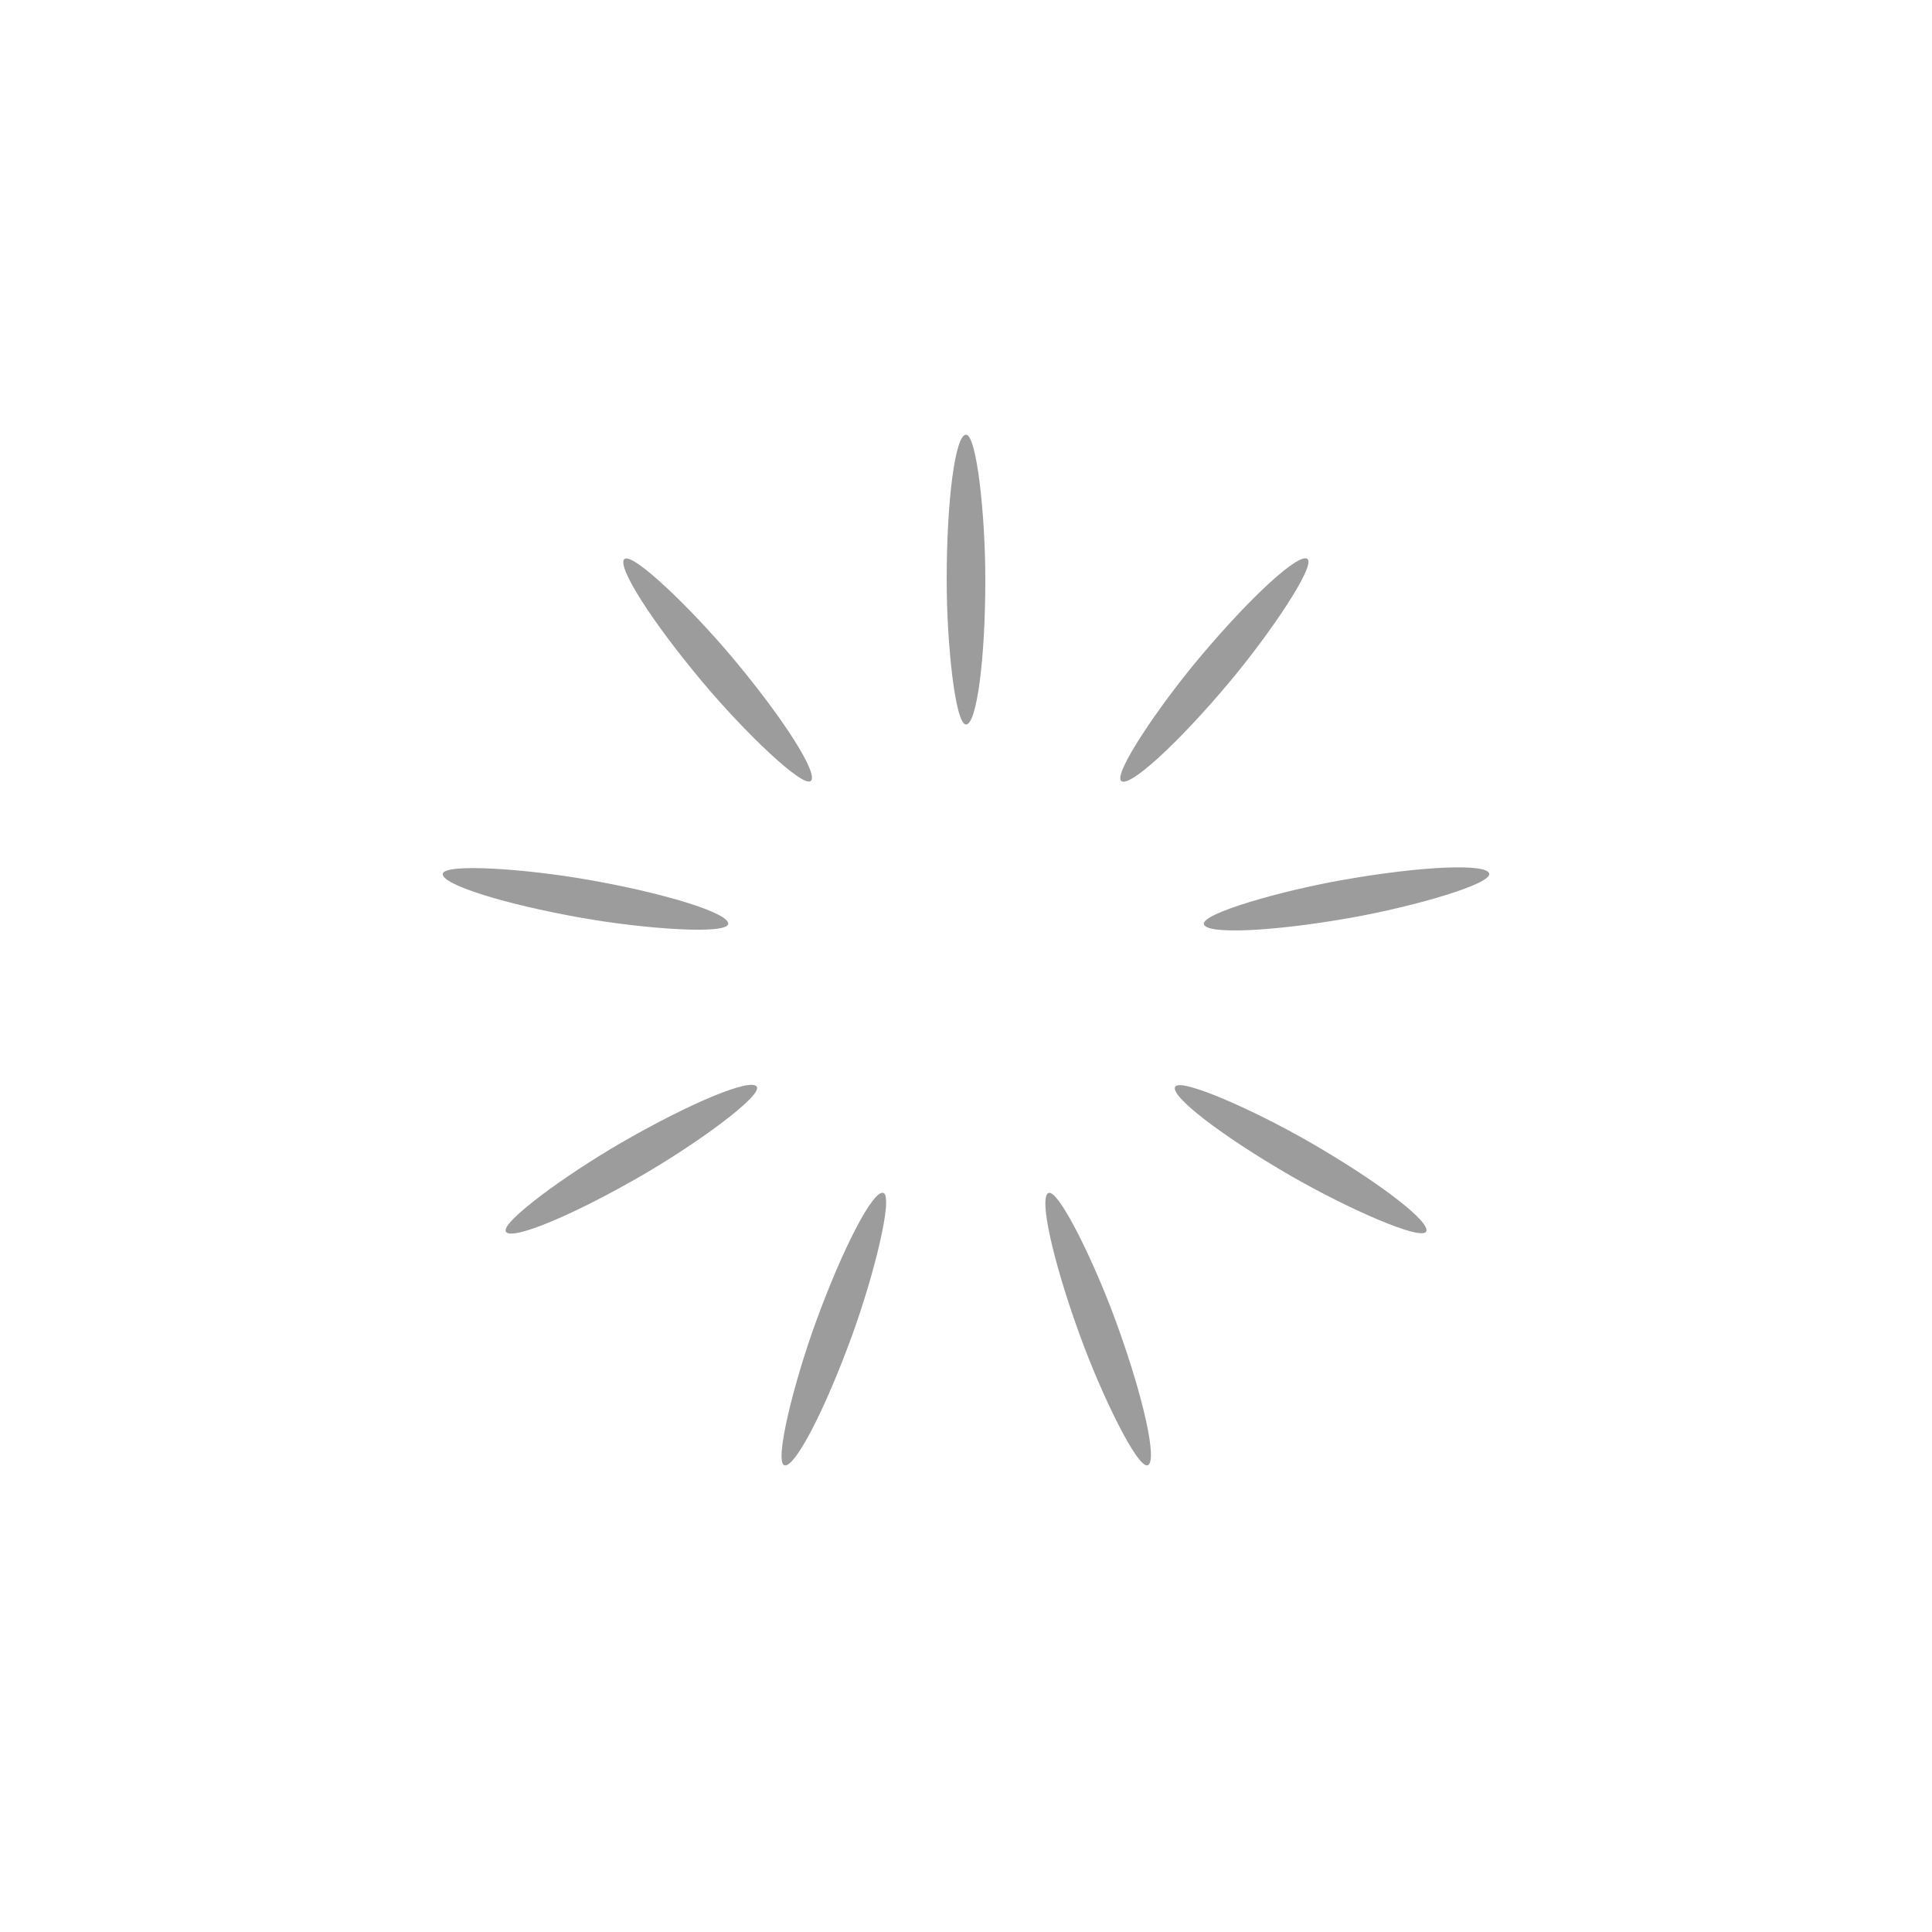 <svg width='82px' height='82px' xmlns="http://www.w3.org/2000/svg" viewBox="0 0 100 100" preserveAspectRatio="xMidYMid" class="uil-default"><rect x="0" y="0" width="100" height="100" fill="none" class="bk"></rect><rect  x='49' y='42.5' width='2' height='15' rx='20' ry='20' fill='#9c9c9c' transform='rotate(0 50 50) translate(0 -20)'>  <animate attributeName='opacity' from='1' to='0' dur='1s' begin='0s' repeatCount='indefinite'/></rect><rect  x='49' y='42.5' width='2' height='15' rx='20' ry='20' fill='#9c9c9c' transform='rotate(40 50 50) translate(0 -20)'>  <animate attributeName='opacity' from='1' to='0' dur='1s' begin='0.111s' repeatCount='indefinite'/></rect><rect  x='49' y='42.5' width='2' height='15' rx='20' ry='20' fill='#9c9c9c' transform='rotate(80 50 50) translate(0 -20)'>  <animate attributeName='opacity' from='1' to='0' dur='1s' begin='0.222s' repeatCount='indefinite'/></rect><rect  x='49' y='42.5' width='2' height='15' rx='20' ry='20' fill='#9c9c9c' transform='rotate(120 50 50) translate(0 -20)'>  <animate attributeName='opacity' from='1' to='0' dur='1s' begin='0.333s' repeatCount='indefinite'/></rect><rect  x='49' y='42.5' width='2' height='15' rx='20' ry='20' fill='#9c9c9c' transform='rotate(160 50 50) translate(0 -20)'>  <animate attributeName='opacity' from='1' to='0' dur='1s' begin='0.444s' repeatCount='indefinite'/></rect><rect  x='49' y='42.5' width='2' height='15' rx='20' ry='20' fill='#9c9c9c' transform='rotate(200 50 50) translate(0 -20)'>  <animate attributeName='opacity' from='1' to='0' dur='1s' begin='0.556s' repeatCount='indefinite'/></rect><rect  x='49' y='42.5' width='2' height='15' rx='20' ry='20' fill='#9c9c9c' transform='rotate(240 50 50) translate(0 -20)'>  <animate attributeName='opacity' from='1' to='0' dur='1s' begin='0.667s' repeatCount='indefinite'/></rect><rect  x='49' y='42.5' width='2' height='15' rx='20' ry='20' fill='#9c9c9c' transform='rotate(280 50 50) translate(0 -20)'>  <animate attributeName='opacity' from='1' to='0' dur='1s' begin='0.778s' repeatCount='indefinite'/></rect><rect  x='49' y='42.5' width='2' height='15' rx='20' ry='20' fill='#9c9c9c' transform='rotate(320 50 50) translate(0 -20)'>  <animate attributeName='opacity' from='1' to='0' dur='1s' begin='0.889s' repeatCount='indefinite'/></rect></svg>
